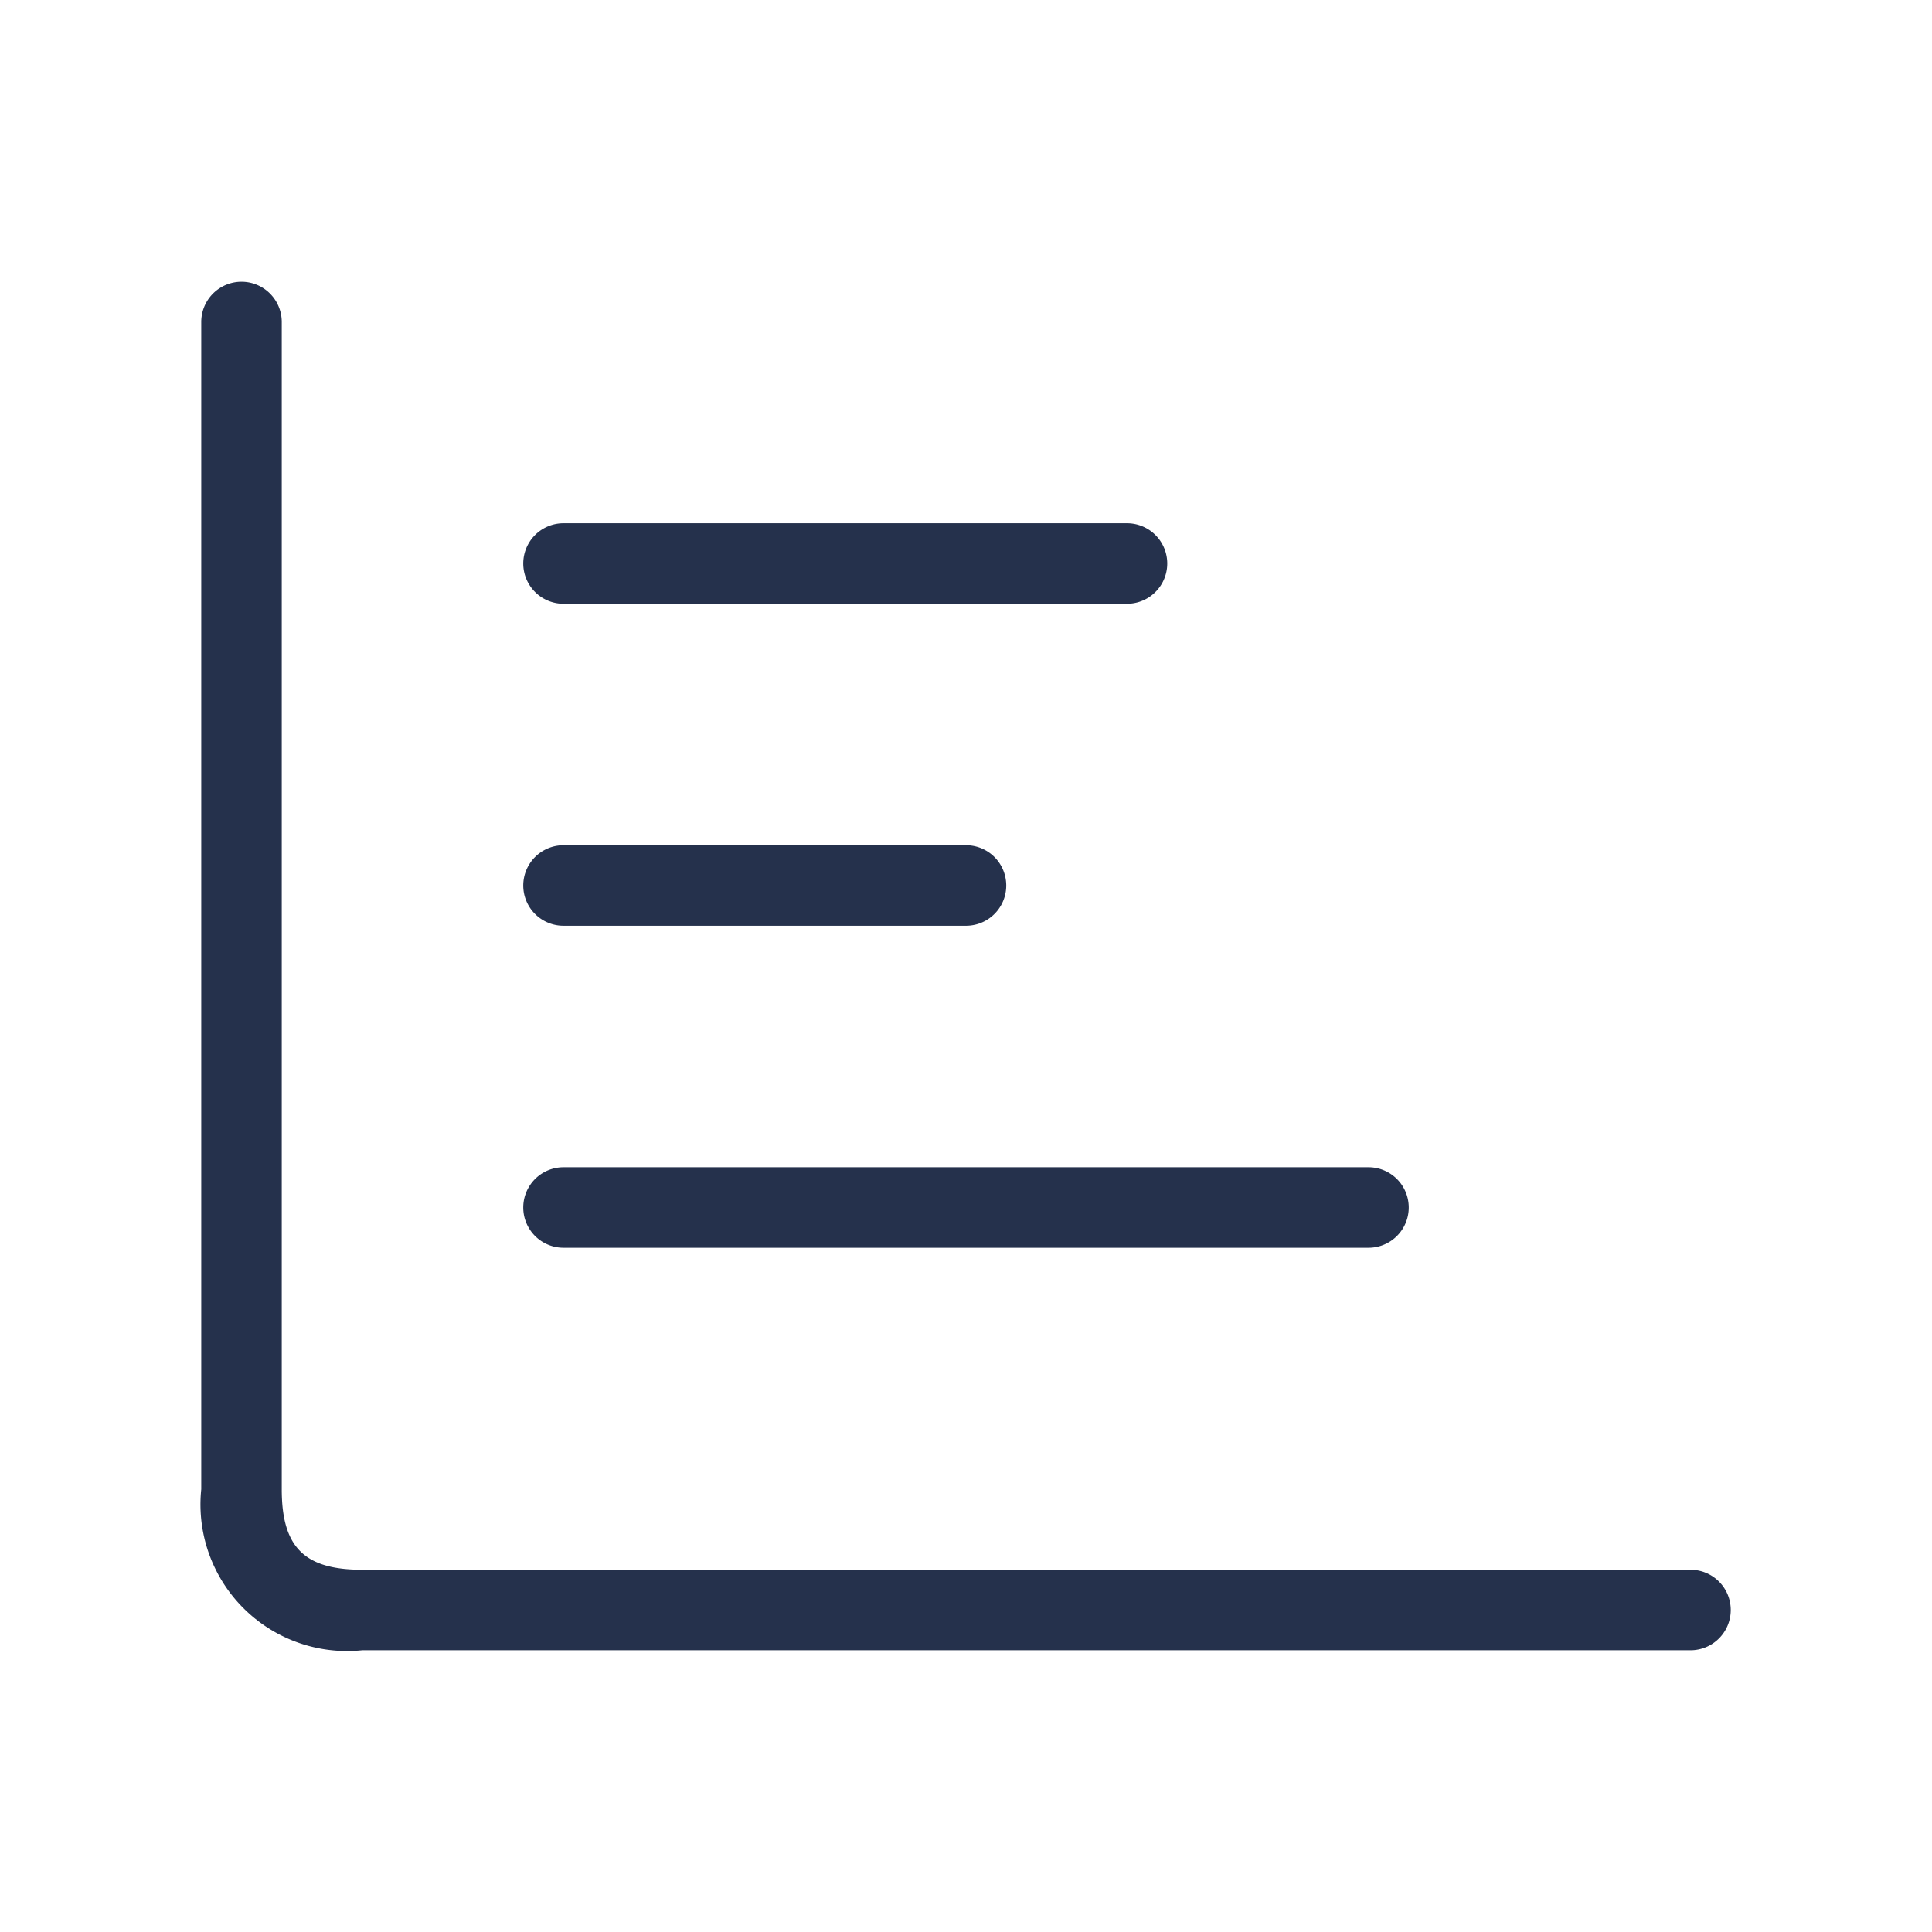 <svg id="Layer" xmlns="http://www.w3.org/2000/svg" viewBox="0 0 24 24"><defs><style>.cls-1{fill:#25314c;}</style></defs><path id="chart-bar-horizontal" class="cls-1" d="M21.5,20a.5.5,0,0,1-.5.5H4.5a1.821,1.821,0,0,1-2-2V4a.5.5,0,0,1,1,0V18.5c0,.72.28,1,1,1H21A.5.5,0,0,1,21.5,20ZM7,7.5h7a.5.5,0,0,0,0-1H7a.5.5,0,0,0,0,1Zm0,4h5a.5.5,0,0,0,0-1H7a.5.5,0,0,0,0,1Zm0,4H17a.5.5,0,0,0,0-1H7a.5.5,0,0,0,0,1Z"/></svg>